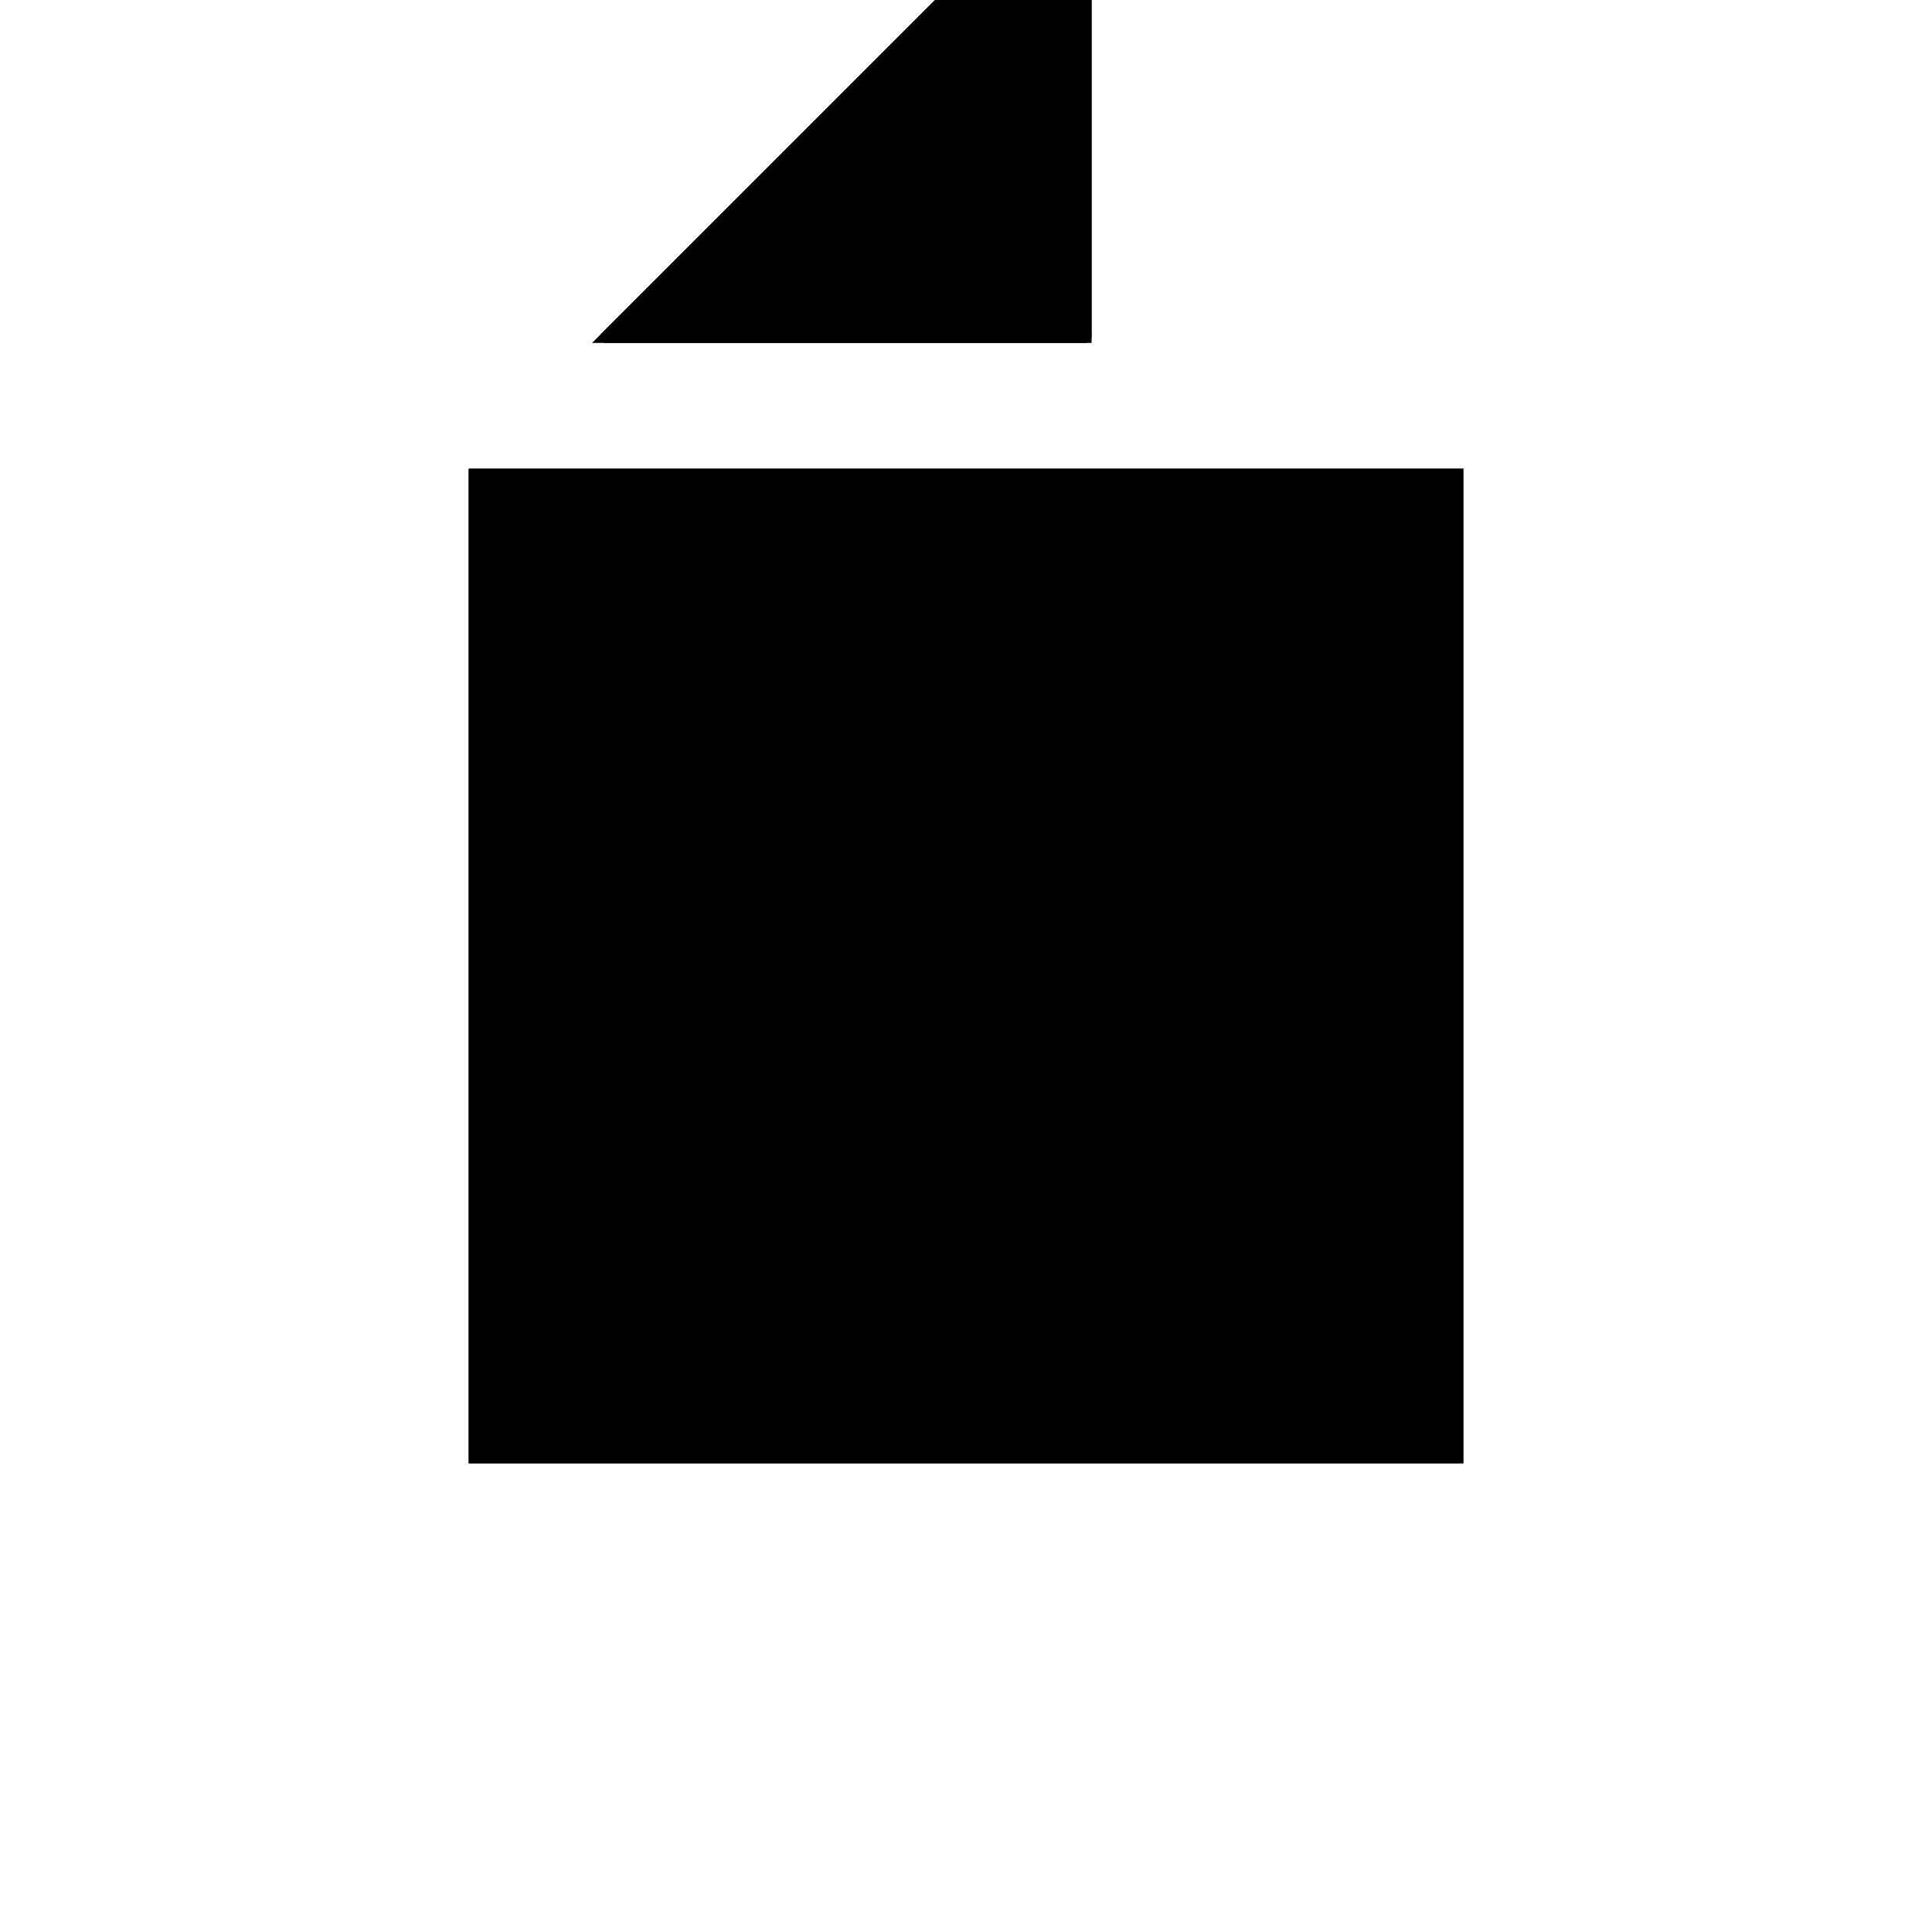 <?xml version="1.0"?>
<!DOCTYPE svg PUBLIC "-//W3C//DTD SVG 1.1//EN"
  "http://www.w3.org/Graphics/SVG/1.1/DTD/svg11.dtd">
<svg
  width="240"
  height="240"
  viewBox="-50 -50 200 200" xmlns="http://www.w3.org/2000/svg" version="1.1">
  <rect
    x="0"
    y="0"
    width="100"
    height="100"
    fill="hsla(206,100%,53%,0.3)"
    stroke="hsl(206,100%,53%)"
    stroke-width="3"
    transform="" />
  
  <path
    d="M 
      -100
      50
      L
    
      -50
      50
      L
    
      -50
      100
      z
    "
    fill="hsla(0,0%,50%,0.3)"
    stroke="hsla(0,0%,50%,1)"
    stroke-width="1"
    transform="translate(62.5,-75) scale(1,-1) translate(50,-110)"
    />
  
  
  <line
    x1="-50"
    y1="50"
    x2="-50"
    y2="100"
    stroke="hsla(0,50%,50%,0.6)"
    stroke-width="1"
    transform="translate(62.5,-75) scale(1,-1) translate(50,-110)"
    />
  
  <line
    x1="-100"
    y1="50"
    x2="-50"
    y2="50"
    stroke="hsla(0,50%,50%,0.6)"
    stroke-width="1"
    transform="translate(62.5,-75) scale(1,-1) translate(50,-110)"
    />
  
  <line
    x1="-100"
    y1="50"
    x2="-50"
    y2="100"
    stroke="hsla(0,50%,50%,0.6)"
    stroke-width="1"
    transform="translate(62.5,-75) scale(1,-1) translate(50,-110)"
    />
  
</svg>
